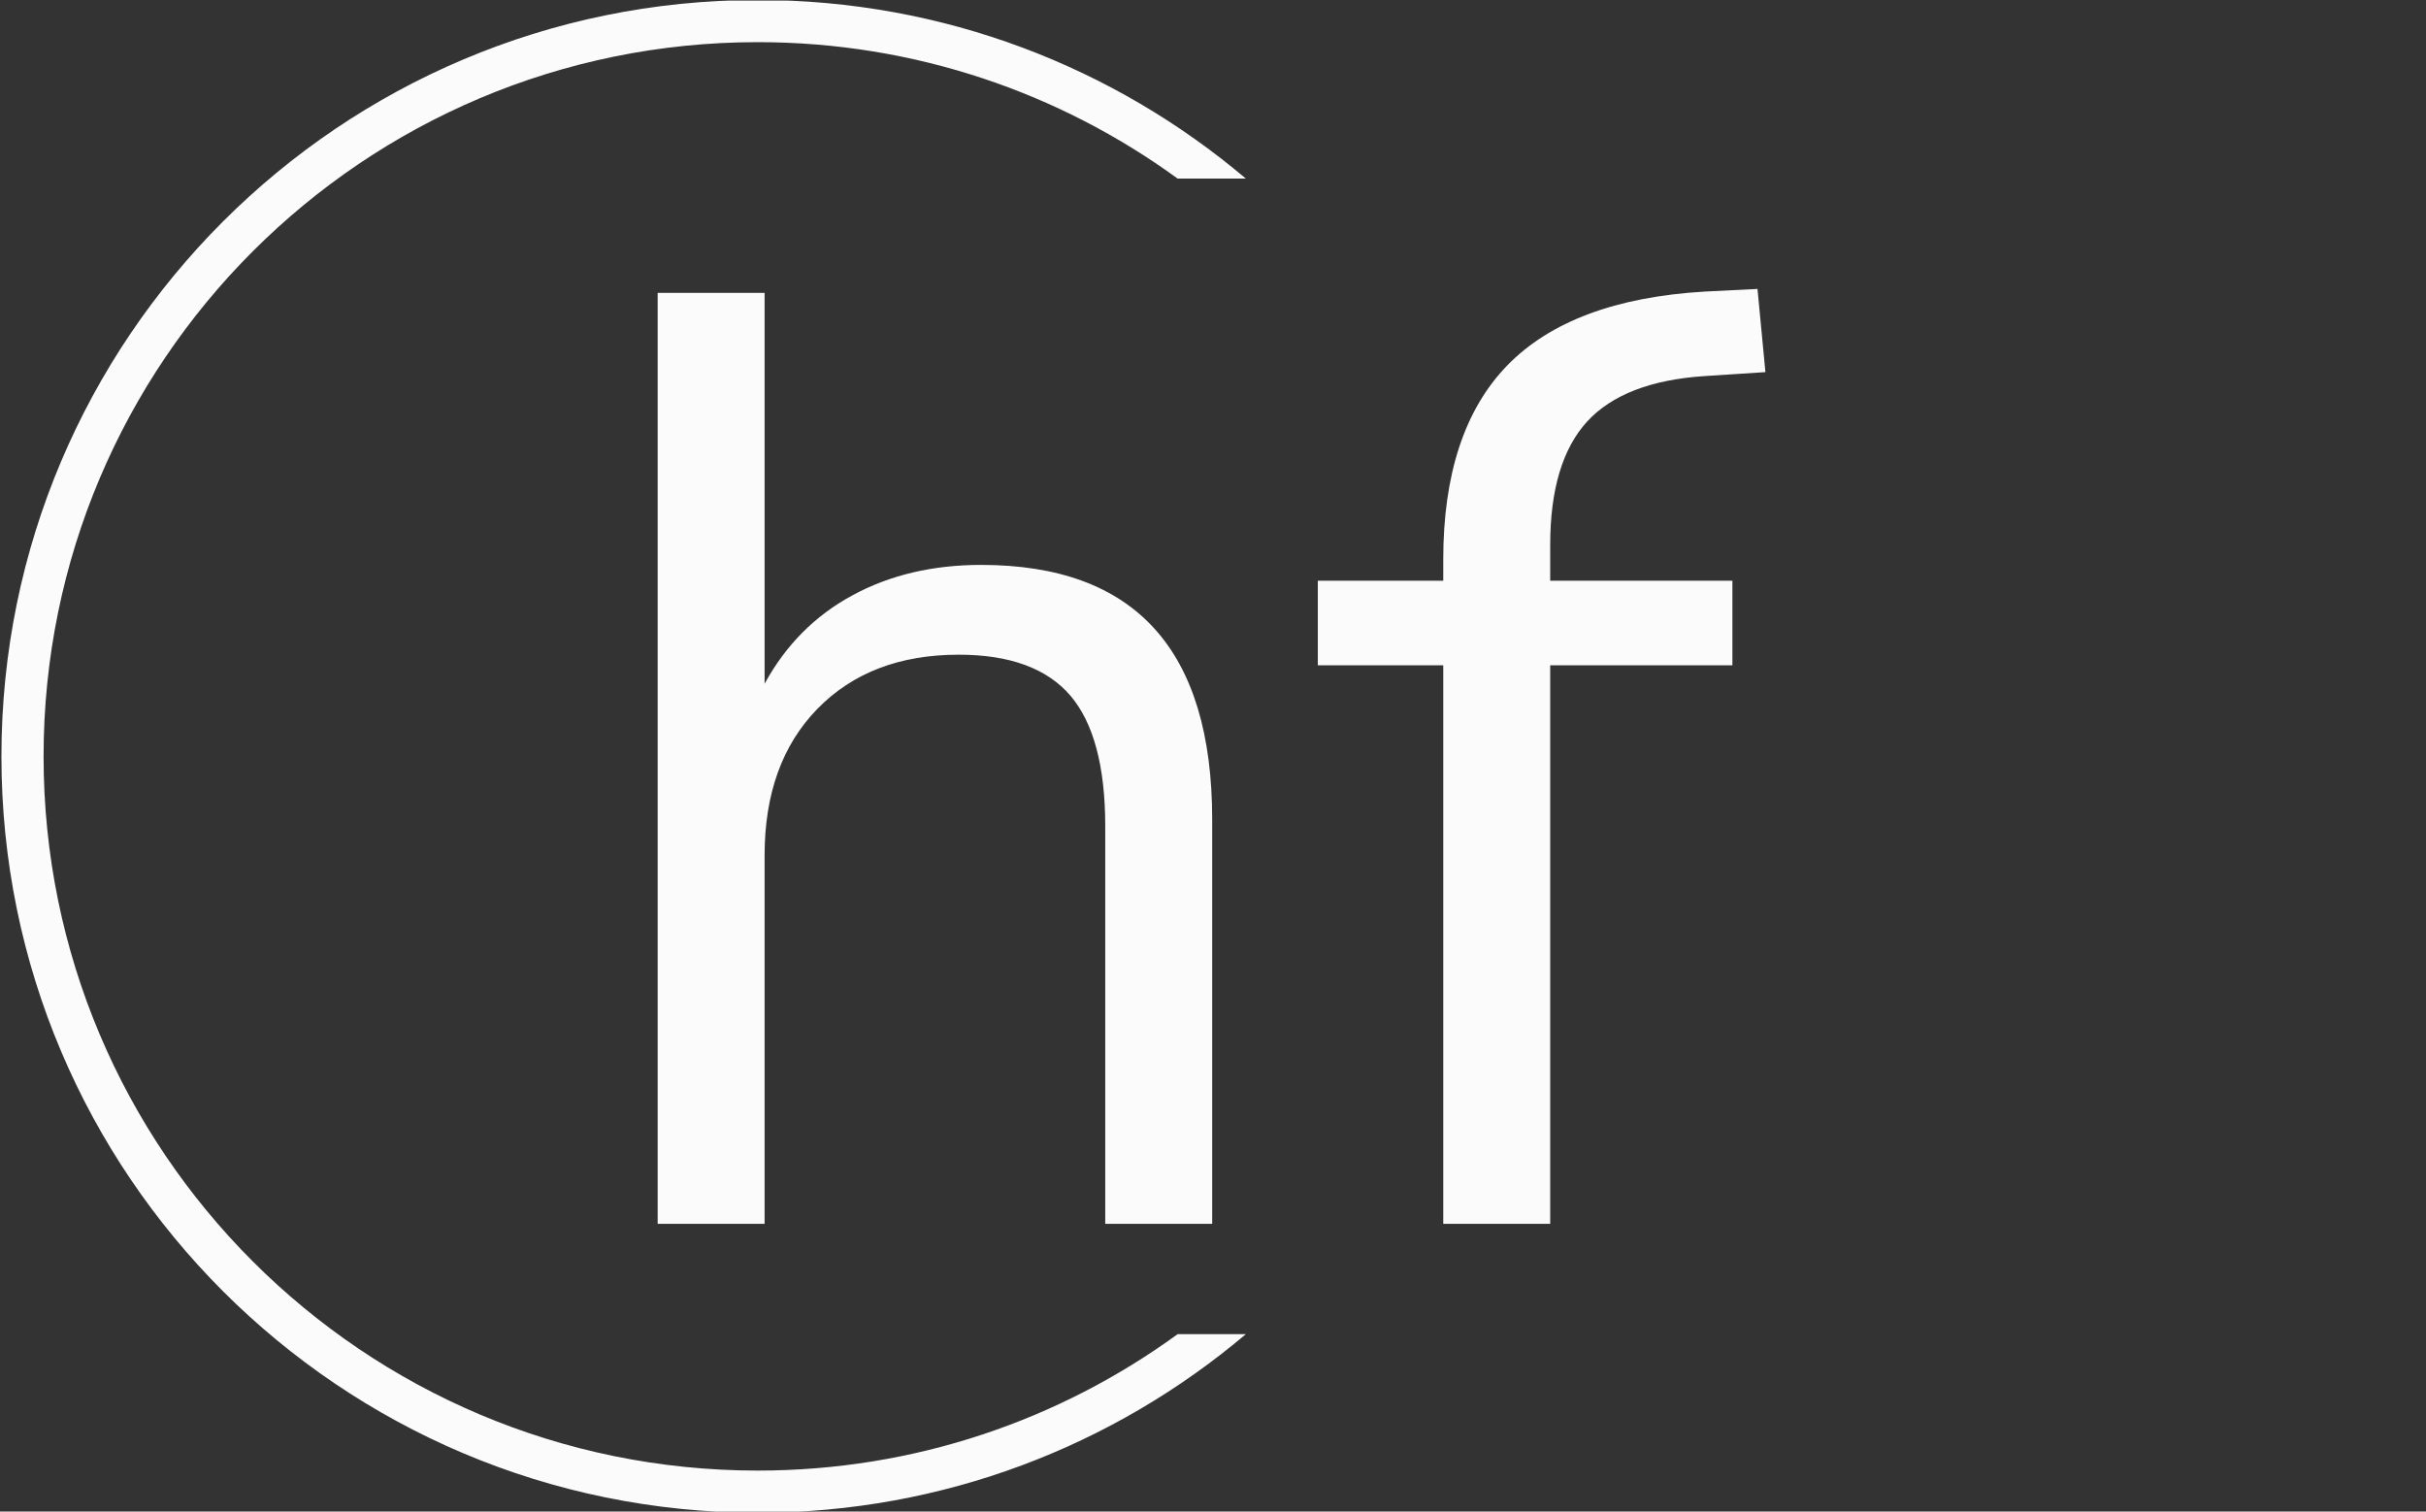 <svg xmlns="http://www.w3.org/2000/svg" version="1.1" xmlns:xlink="http://www.w3.org/1999/xlink" xmlns:svgjs="http://svgjs.dev/svgjs" width="1000" height="623" viewBox="0 0 1000 623"><rect x="0" y="0" width="1000" height="623" fill="#333333" stroke="none"/><g transform="matrix(1,0,0,1,-0.606,0.252)"><svg viewBox="0 0 396 247" data-background-color="#1f2d5a" preserveAspectRatio="xMidYMid meet" height="623" width="1000" xmlns="http://www.w3.org/2000/svg" xmlns:xlink="http://www.w3.org/1999/xlink"><g id="tight-bounds" transform="matrix(1,0,0,1,0.24,-0.1)"><svg viewBox="0 0 395.52 247.2" height="247.2" width="395.52"><g><svg></svg></g><g><svg viewBox="0 0 395.52 247.2" height="247.2" width="395.52"><g transform="matrix(1,0,0,1,107.242,47.215)"><svg viewBox="0 0 181.036 152.77" height="152.77" width="181.036"><g><svg viewBox="0 0 181.036 152.77" height="152.77" width="181.036"><g><svg viewBox="0 0 181.036 152.77" height="152.77" width="181.036"><g><svg viewBox="0 0 181.036 152.77" height="152.77" width="181.036"><g id="textblocktransform"><svg viewBox="0 0 181.036 152.77" height="152.77" width="181.036" id="textblock"><g><svg viewBox="0 0 181.036 152.77" height="152.77" width="181.036"><g transform="matrix(1,0,0,1,0,0)"><svg width="181.036" viewBox="3.75 -35.4 41.95 35.4" height="152.77" data-palette-color="#fbfbfb"><path d="M16-24.95Q24.75-24.95 24.75-15.3L24.75-15.3 24.75 0 20.7 0 20.7-15.05Q20.7-18.45 19.38-20 18.05-21.55 15.15-21.55L15.15-21.55Q11.8-21.55 9.8-19.5 7.8-17.45 7.8-13.95L7.8-13.95 7.8 0 3.75 0 3.75-35.25 7.8-35.25 7.8-20.45Q9-22.65 11.13-23.8 13.25-24.95 16-24.95L16-24.95ZM37.55-25.7L37.55-24.35 44.45-24.35 44.45-21.15 37.55-21.15 37.55 0 33.5 0 33.5-21.15 28.75-21.15 28.75-24.35 33.5-24.35 33.5-25.15Q33.5-30 35.92-32.5 38.35-35 43.4-35.3L43.4-35.3 45.4-35.4 45.7-32.25 43.4-32.1Q40.35-31.9 38.95-30.38 37.55-28.85 37.55-25.7L37.55-25.7Z" opacity="1" transform="matrix(1,0,0,1,0,0)" fill="#fbfbfb" class="undefined-text-0" data-fill-palette-color="primary" id="text-0"></path></svg></g></svg></g></svg></g></svg></g></svg></g></svg></g></svg></g><g><path d="M0 123.6c0-68.262 55.338-123.6 123.6-123.6 30.402 0 58.24 10.976 79.768 29.183l-11.147 0c-19.26-14.022-42.974-22.294-68.621-22.295-64.458 0-116.712 52.254-116.712 116.712 0 64.458 52.254 116.712 116.712 116.712 25.647 0 49.361-8.272 68.621-22.295l11.147 0c-21.528 18.206-49.366 29.183-79.768 29.183-68.262 0-123.6-55.338-123.6-123.6z" fill="#fbfbfb" stroke="transparent" data-fill-palette-color="tertiary"></path></g></svg></g><defs></defs></svg><rect width="395.52" height="247.2" fill="none" stroke="none" visibility="hidden"></rect></g></svg></g></svg>